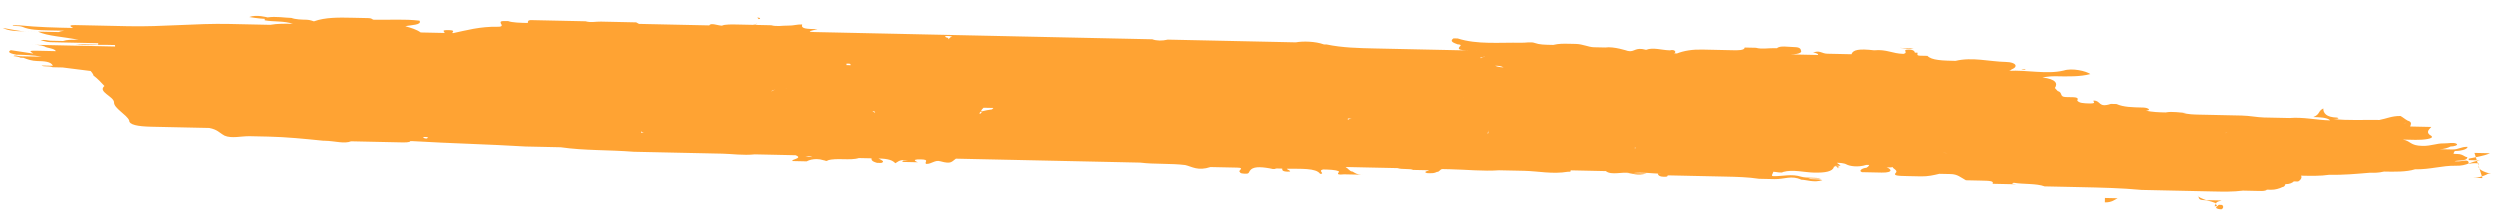 <svg width="258" height="23" viewBox="0 0 258 23" fill="none" xmlns="http://www.w3.org/2000/svg">
<g opacity="0.8">
<path d="M256.187 18.377C256.187 18.377 255.462 18.362 255.171 18.356C255.897 18.371 256.483 18.08 256.777 17.934C256.777 17.934 256.922 17.938 257.067 17.941C256.2 17.72 255.769 17.457 255.774 17.154C255.774 17.154 255.777 17.002 255.78 16.851C255.344 16.841 255.49 16.844 255.344 16.841C255.054 16.835 254.616 16.977 254.764 16.829C254.772 16.373 254.186 16.665 253.605 16.652C253.605 16.652 253.46 16.649 253.315 16.646C253.608 16.5 254.621 16.674 254.63 16.219C254.339 16.212 254.2 15.906 253.619 15.893C253.039 15.881 253.184 15.884 253.334 15.584C253.77 15.593 254.644 15.46 254.649 15.156C253.924 15.141 253.773 15.441 253.047 15.426C252.611 15.416 252.031 15.404 251.74 15.398C252.176 15.407 252.614 15.265 252.907 15.119C253.198 15.125 253.781 14.986 253.494 14.828C253.206 14.67 252.623 14.809 252.187 14.8C251.461 14.784 250.875 15.075 250.004 15.057C248.697 15.029 248.851 14.577 247.983 14.406L248.273 14.413C248.709 14.422 248.999 14.428 249.289 14.434C250.015 14.45 251.324 14.326 250.895 14.013C250.319 13.697 250.615 13.4 250.911 13.103C250.186 13.087 249.46 13.072 248.734 13.056C248.737 12.904 249.033 12.607 248.455 12.443C248.452 12.595 248.304 12.743 248.014 12.737C248.159 12.74 248.597 12.598 248.455 12.443C248.167 12.285 248.025 12.13 247.737 11.972C246.866 11.953 246.28 12.245 245.551 12.381C243.954 12.347 242.355 12.464 240.761 12.278C240.761 12.278 241.632 12.297 241.199 12.136C240.038 12.111 239.756 11.649 239.764 11.194C239.178 11.485 239.462 11.795 238.731 12.083C239.312 12.095 240.183 12.114 240.467 12.424C239.016 12.393 237.715 12.061 236.26 12.182C235.97 12.176 235.534 12.166 235.244 12.16L234.954 12.154C234.954 12.154 234.083 12.135 233.647 12.126C232.921 12.111 232.198 11.943 231.327 11.925C230.892 11.915 230.456 11.906 230.021 11.897C229.295 11.881 228.569 11.866 227.843 11.85C227.553 11.844 227.262 11.838 226.972 11.832C226.391 11.819 225.811 11.807 225.233 11.643C224.942 11.636 224.652 11.63 224.652 11.63C224.942 11.636 225.233 11.643 225.668 11.652C224.942 11.636 224.219 11.469 223.491 11.605C222.91 11.593 222.039 11.574 221.461 11.41C222.042 11.422 221.757 11.113 221.176 11.1C220.015 11.075 219.144 11.057 218.424 10.738C218.424 10.738 217.988 10.728 217.843 10.725C216.528 11.153 216.832 10.4 216.107 10.384C215.816 10.378 216.537 10.697 215.665 10.679C215.085 10.666 214.504 10.654 214.365 10.347C214.365 10.347 214.661 10.05 213.935 10.034C213.935 10.034 213.499 10.025 213.209 10.019C212.483 10.003 212.927 9.557 212.349 9.393C212.349 9.393 212.207 9.238 212.064 9.084C212.363 8.634 212.226 8.176 210.777 7.993C210.777 7.993 211.506 7.857 212.087 7.869C213.393 7.897 214.7 7.925 215.722 7.644C215.292 7.331 213.846 6.996 212.969 7.281C211.218 7.699 209.194 7.2 207.304 7.312C207.159 7.309 206.869 7.302 206.724 7.299C206.869 7.302 207.014 7.306 207.304 7.312C207.304 7.312 207.45 7.315 207.598 7.166C208.329 6.878 208.047 6.417 207.031 6.395C205.289 6.358 203.555 5.865 201.805 6.283C200.498 6.255 199.337 6.23 198.91 5.766C198.91 5.766 198.474 5.756 198.184 5.75C197.748 5.741 197.896 5.592 197.899 5.441L197.609 5.434C197.609 5.434 197.614 5.131 197.034 5.118C196.163 5.1 197.028 5.422 196.445 5.561C195.283 5.536 194.711 5.069 193.402 5.192C191.807 5.007 191.224 5.146 191.07 5.598C191.07 5.598 190.925 5.595 190.78 5.592L190.49 5.586C190.49 5.586 189.038 5.555 188.602 5.545C188.022 5.533 187.882 5.226 187.299 5.366C186.718 5.353 187.877 5.53 187.583 5.675C186.567 5.654 185.696 5.635 184.68 5.613C184.68 5.613 186.132 5.644 185.85 5.183C185.85 5.183 185.855 4.879 185.275 4.867C184.549 4.851 183.681 4.681 183.385 4.978C183.385 4.978 183.24 4.975 183.094 4.972C182.514 4.96 181.785 5.096 181.207 4.932C180.626 4.919 180.191 4.91 180.046 4.907C180.04 5.21 179.314 5.195 178.879 5.185C178.443 5.176 178.008 5.167 177.717 5.161C177.717 5.161 177.427 5.154 177.282 5.151C176.846 5.142 176.411 5.133 176.121 5.126C176.121 5.126 175.83 5.12 175.685 5.117C174.669 5.095 173.795 5.229 173.064 5.517C173.064 5.517 172.918 5.513 172.773 5.51C173.066 5.365 172.782 5.055 172.343 5.197C171.472 5.179 170.607 4.857 169.875 5.145C168.72 4.816 168.708 5.423 167.985 5.256C167.985 5.256 166.542 4.77 165.668 4.903C165.087 4.89 164.797 4.884 164.507 4.878C163.926 4.866 163.351 4.55 162.625 4.534C162.625 4.534 162.19 4.525 162.044 4.522C161.319 4.506 160.883 4.497 160.3 4.636C160.3 4.636 160.154 4.633 160.009 4.63C159.429 4.618 158.848 4.605 158.415 4.444C157.982 4.283 157.544 4.425 156.963 4.413C154.786 4.366 152.458 4.62 150.436 3.97C150.436 3.97 150.146 3.964 150.001 3.96C149.56 4.255 149.992 4.416 150.425 4.577C150.425 4.577 150.861 4.586 150.713 4.735C150.417 5.032 150.414 5.184 151.575 5.209C152.301 5.224 153.027 5.24 153.753 5.255C153.753 5.255 153.753 5.255 153.608 5.252C154.334 5.268 155.059 5.283 155.785 5.299C155.785 5.299 154.334 5.268 153.608 5.252C153.317 5.246 153.172 5.243 152.882 5.237C152.882 5.237 152.882 5.237 152.737 5.234C152.301 5.224 151.866 5.215 151.575 5.209C150.995 5.196 150.414 5.184 149.833 5.171C149.107 5.156 148.236 5.137 147.51 5.122L147.22 5.116C145.478 5.078 143.591 5.038 141.849 5.001C140.252 4.966 138.51 4.929 136.919 4.592C136.919 4.592 136.773 4.588 136.628 4.585C135.763 4.263 134.456 4.235 133.728 4.371C131.84 4.331 129.808 4.288 127.921 4.247C126.469 4.216 125.017 4.185 123.566 4.154C123.13 4.145 122.549 4.132 122.114 4.123C121.533 4.111 120.952 4.098 120.517 4.089C119.933 4.228 119.353 4.216 118.92 4.055C118.194 4.039 117.323 4.021 116.742 4.008C116.162 3.996 115.436 3.98 114.855 3.968C114.855 3.968 114.565 3.962 114.42 3.958C112.678 3.921 111.081 3.887 109.339 3.85C108.613 3.834 107.742 3.816 107.016 3.8C104.113 3.738 101.209 3.676 98.306 3.614C98.16 3.611 98.015 3.608 97.725 3.601C96.999 3.586 96.273 3.57 95.547 3.555C94.386 3.53 93.37 3.508 92.209 3.483C92.209 3.483 92.209 3.483 92.063 3.48C91.337 3.465 90.612 3.449 89.886 3.434C89.015 3.415 88.144 3.396 87.127 3.375C86.837 3.368 86.692 3.365 86.402 3.359C85.821 3.347 85.24 3.334 84.659 3.322C84.514 3.319 84.224 3.312 84.079 3.309C83.063 3.288 83.791 3.151 84.375 3.012C83.213 2.987 82.633 2.975 82.786 2.523C82.206 2.51 81.912 2.656 81.332 2.643C80.751 2.631 80.168 2.77 79.59 2.606C78.573 2.584 77.557 2.563 76.686 2.544C76.541 2.541 76.251 2.535 76.106 2.532C75.525 2.519 74.799 2.504 74.506 2.649C74.07 2.64 73.35 2.321 73.199 2.621C73.199 2.621 72.764 2.612 72.474 2.606C72.328 2.603 72.038 2.596 71.893 2.593C71.748 2.59 71.457 2.584 71.312 2.581L70.006 2.553C69.135 2.534 68.409 2.519 67.538 2.5C67.392 2.497 67.102 2.491 66.957 2.488C66.812 2.485 66.667 2.481 66.522 2.478C66.522 2.478 66.376 2.475 66.231 2.472L65.941 2.466C65.941 2.466 65.941 2.466 65.653 2.308C64.637 2.286 63.476 2.261 62.459 2.24C62.314 2.237 62.169 2.233 62.024 2.23C61.443 2.218 61.005 2.36 60.427 2.196C60.137 2.19 59.701 2.181 59.266 2.171C59.266 2.171 59.12 2.168 58.975 2.165C58.685 2.159 58.54 2.156 58.249 2.15C57.959 2.143 57.814 2.14 57.959 2.143C57.959 2.143 57.669 2.137 57.524 2.134C57.378 2.131 57.233 2.128 57.088 2.125C56.798 2.119 56.653 2.115 56.362 2.109C56.072 2.103 55.927 2.1 55.636 2.094C55.346 2.087 55.201 2.084 54.91 2.078C54.62 2.072 54.475 2.069 54.469 2.372C53.743 2.357 52.873 2.338 52.44 2.177C51.714 2.162 51.569 2.159 51.708 2.465C51.708 2.465 51.993 2.775 51.412 2.762C49.525 2.722 48.065 3.146 46.753 3.422C46.462 3.416 47.194 3.128 46.323 3.109C45.452 3.09 45.885 3.251 45.882 3.403C45.882 3.403 45.737 3.4 45.592 3.397C45.301 3.391 44.866 3.381 44.285 3.369C44.285 3.369 43.995 3.363 43.849 3.36C43.849 3.36 43.559 3.354 43.414 3.35C42.984 3.038 42.406 2.873 41.828 2.709C42.412 2.57 43.573 2.595 43.291 2.133C41.697 1.947 40.243 2.068 38.646 2.034C38.646 2.034 38.646 2.034 38.501 2.031C38.501 2.031 38.358 1.876 38.068 1.87C37.778 1.863 37.632 1.86 37.197 1.851C37.487 1.857 37.632 1.86 37.778 1.863C37.342 1.854 36.761 1.842 36.326 1.832C35.019 1.804 33.568 1.773 32.398 2.204C32.398 2.204 31.965 2.043 31.675 2.037C31.094 2.024 30.513 2.012 30.081 1.851C29.355 1.835 28.486 1.665 27.613 1.798C27.613 1.798 26.457 1.47 25.725 1.758C25.725 1.758 26.739 1.931 27.32 1.943C27.32 1.943 27.32 1.943 27.317 2.095C28.185 2.266 29.349 2.139 30.215 2.461C29.489 2.445 28.618 2.427 27.889 2.563C27.018 2.544 26.147 2.526 25.276 2.507C24.695 2.495 24.26 2.485 23.679 2.473C20.195 2.398 16.848 2.782 13.218 2.705C12.057 2.68 10.895 2.655 9.734 2.63C9.153 2.618 8.428 2.602 7.847 2.59C6.976 2.571 7.263 2.729 7.551 2.887C5.664 2.847 3.922 2.809 2.037 2.617C1.747 2.611 1.311 2.602 1.311 2.602C1.308 2.753 1.892 2.614 2.325 2.775C3.045 3.094 4.061 3.116 4.932 3.135C5.368 3.144 5.948 3.156 6.239 3.162C7.11 3.181 6.239 3.162 6.091 3.311C6.526 3.32 6.526 3.32 6.381 3.317C6.381 3.317 6.381 3.317 6.091 3.311C5.365 3.296 4.639 3.28 3.913 3.265C3.478 3.255 3.042 3.246 2.607 3.237C2.026 3.224 1.303 3.057 0.289 2.883C0.865 3.199 1.736 3.218 2.316 3.23C2.752 3.24 3.187 3.249 3.623 3.258C3.623 3.258 3.768 3.261 3.913 3.265C4.921 3.742 6.518 3.776 8.109 4.113C7.383 4.098 6.948 4.089 6.509 4.231C6.074 4.222 5.638 4.212 5.203 4.203C4.913 4.197 4.625 4.039 4.187 4.181C4.477 4.188 4.765 4.345 5.2 4.355C5.2 4.355 6.071 4.373 6.507 4.383C6.797 4.389 6.942 4.392 7.232 4.398C8.249 4.42 9.12 4.439 10.136 4.46C10.136 4.46 10.136 4.46 10.133 4.612C9.407 4.597 8.827 4.584 7.81 4.562C8.969 4.739 9.988 4.609 10.859 4.628C11.149 4.634 11.44 4.64 11.875 4.649C11.875 4.649 11.875 4.649 11.872 4.801C12.453 4.814 13.034 4.826 13.469 4.835C12.889 4.823 12.308 4.81 11.727 4.798C11.292 4.789 10.856 4.779 10.566 4.773C9.695 4.755 8.824 4.736 7.953 4.717C6.937 4.696 6.066 4.677 5.049 4.655C5.049 4.655 4.759 4.649 4.614 4.646L3.307 4.618C3.743 4.627 4.178 4.637 4.611 4.798C4.753 4.953 5.624 4.971 5.764 5.278C5.038 5.262 4.312 5.247 3.732 5.234C2.715 5.213 3.293 5.377 3.436 5.532L1.118 5.178C0.825 5.324 0.823 5.476 1.691 5.646C2.562 5.665 3.433 5.683 4.301 5.854C4.156 5.851 3.866 5.844 3.72 5.841C3.14 5.829 2.704 5.82 2.123 5.807C1.833 5.801 1.546 5.643 1.398 5.792C1.252 5.789 1.833 5.801 2.121 5.959C2.121 5.959 2.266 5.962 2.411 5.965C2.844 6.126 3.276 6.287 3.857 6.3C4.438 6.312 5.309 6.331 5.446 6.789C5.01 6.78 4.72 6.774 4.284 6.764C4.572 6.922 5.01 6.78 5.443 6.941C5.733 6.947 6.023 6.953 6.459 6.963L9.357 7.328C9.357 7.328 9.642 7.638 9.639 7.79C10.069 8.103 10.496 8.567 10.78 8.877C10.043 9.468 11.777 9.961 11.766 10.568C11.755 11.175 13.05 11.81 13.329 12.423C13.321 12.879 14.189 13.049 15.641 13.08C16.076 13.089 16.512 13.099 16.947 13.108C17.673 13.123 18.399 13.139 19.27 13.158C19.996 13.173 20.722 13.189 21.593 13.207C22.461 13.378 22.6 13.684 23.175 14C23.896 14.319 24.918 14.037 25.789 14.056C25.934 14.059 26.224 14.065 26.515 14.072C26.95 14.081 27.386 14.09 27.676 14.097C29.563 14.137 31.448 14.329 33.332 14.521L33.622 14.527C34.058 14.537 34.639 14.549 35.074 14.558C35.074 14.558 35.074 14.558 35.219 14.562C34.784 14.552 34.348 14.543 33.477 14.524C34.639 14.549 35.504 14.871 36.235 14.583C37.977 14.62 39.719 14.658 41.316 14.692C41.752 14.701 42.333 14.714 42.335 14.562C42.335 14.562 42.48 14.565 42.626 14.568C46.543 14.804 50.462 14.888 54.234 15.12L57.863 15.198C60.325 15.554 62.796 15.455 65.406 15.663C65.406 15.663 66.858 15.694 67.584 15.709C67.584 15.709 68.02 15.719 68.165 15.722C68.6 15.731 69.036 15.74 69.471 15.75C70.052 15.762 70.487 15.771 71.068 15.784C71.068 15.784 71.213 15.787 71.359 15.79C71.939 15.802 72.375 15.812 72.955 15.824C73.101 15.827 73.246 15.83 73.536 15.837C73.826 15.843 74.262 15.852 74.552 15.858C75.569 15.88 76.727 16.057 77.891 15.93C79.053 15.955 80.069 15.976 81.23 16.001C81.52 16.007 81.811 16.014 82.101 16.02C82.967 16.342 81.512 16.463 81.8 16.621C81.8 16.621 81.945 16.624 82.09 16.627C82.235 16.63 82.525 16.636 82.671 16.639L83.251 16.652C83.251 16.652 83.986 16.212 84.996 16.537C85.141 16.54 85.284 16.695 85.432 16.547C86.308 16.262 87.754 16.596 88.631 16.311C89.067 16.321 89.502 16.33 89.938 16.339C89.935 16.491 89.932 16.643 90.51 16.807C90.51 16.807 90.8 16.813 90.945 16.816C91.384 16.674 90.951 16.513 90.664 16.355C91.68 16.377 92.112 16.538 92.397 16.847C92.69 16.702 92.841 16.401 93.709 16.572L93.419 16.566C93.274 16.562 93.129 16.559 93.126 16.711C93.416 16.717 94.723 16.745 94.723 16.745C94.723 16.745 93.857 16.423 95.019 16.448C96.035 16.47 95.303 16.758 95.591 16.916C96.172 16.928 96.47 16.479 97.048 16.643C98.204 16.971 98.21 16.668 98.651 16.374C99.086 16.383 99.377 16.389 99.812 16.399C101.264 16.43 102.57 16.458 104.022 16.489C104.167 16.492 104.313 16.495 104.603 16.501C105.764 16.526 106.926 16.551 108.087 16.576C108.232 16.579 108.522 16.585 108.668 16.588C108.668 16.588 108.668 16.588 108.813 16.591C109.103 16.597 109.539 16.607 109.829 16.613C109.974 16.616 110.119 16.619 110.265 16.622C112.152 16.663 114.039 16.703 115.926 16.743C115.926 16.743 115.926 16.743 116.071 16.747C116.071 16.747 117.088 16.768 117.668 16.781C119.117 16.963 120.862 16.849 122.311 17.032C122.311 17.032 121.295 17.01 120.424 16.991L122.311 17.032C123.034 17.199 123.606 17.667 124.921 17.239C125.502 17.252 126.809 17.28 127.68 17.298C128.551 17.317 127.674 17.602 127.961 17.76C127.961 17.76 127.959 17.912 128.394 17.921C128.83 17.93 128.83 17.93 128.98 17.63C129.279 17.181 130.005 17.196 131.018 17.37C131.596 17.534 131.599 17.382 131.744 17.385L132.325 17.398C132.322 17.549 132.319 17.701 132.9 17.714C133.626 17.729 132.47 17.401 132.906 17.41C134.212 17.438 135.812 17.321 136.236 17.937C136.817 17.949 135.952 17.627 136.535 17.488C137.116 17.5 137.842 17.516 138.129 17.674C138.419 17.68 137.54 18.117 138.704 17.99C139.14 17.999 139.72 18.011 140.591 18.03C140.011 18.018 139.868 17.863 139.581 17.705C139.29 17.699 139.151 17.392 138.863 17.234C139.444 17.246 140.025 17.259 140.605 17.271C140.605 17.271 140.315 17.265 140.17 17.262C140.17 17.262 140.17 17.262 140.315 17.265C140.751 17.274 140.896 17.277 141.041 17.281C141.622 17.293 142.057 17.302 142.638 17.315C143.073 17.324 143.509 17.333 143.944 17.343L144.235 17.349C144.667 17.51 145.541 17.377 145.829 17.535L147.426 17.569C147.426 17.569 147.426 17.569 147.429 17.417C147.429 17.417 147.429 17.417 147.426 17.569C147.716 17.575 146.697 17.705 147.275 17.869C147.856 17.882 148.001 17.885 148.294 17.739C148.584 17.746 148.59 17.442 148.88 17.448C149.025 17.451 149.316 17.458 149.606 17.464C151.348 17.501 153.087 17.69 154.687 17.573C155.558 17.591 156.429 17.61 157.3 17.628C158.752 17.66 160.198 17.994 161.801 17.725C162.091 17.731 162.091 17.731 162.094 17.579C162.094 17.579 162.094 17.579 162.384 17.585C162.674 17.591 162.82 17.595 163.11 17.601C163.11 17.601 163.4 17.607 163.545 17.61C164.126 17.623 164.852 17.638 165.433 17.651C165.433 17.651 165.578 17.654 165.723 17.657C166.295 18.125 167.465 17.694 168.188 17.861C168.188 17.861 168.043 17.858 167.898 17.855C168.478 17.867 168.908 18.18 169.93 17.899C169.204 17.883 168.769 17.874 168.478 17.867C169.497 17.738 170.511 17.911 171.527 17.933C171.237 17.927 170.946 17.92 170.801 17.917C170.801 17.917 170.946 17.92 171.092 17.923C171.092 17.923 171.086 18.227 171.667 18.239C171.957 18.246 172.102 18.249 172.105 18.097C172.395 18.103 172.54 18.106 172.831 18.112C173.266 18.122 173.702 18.131 174.137 18.14L174.428 18.147C174.718 18.153 175.008 18.159 175.299 18.165C176.17 18.184 177.041 18.203 178.057 18.224C179.218 18.249 180.38 18.274 181.538 18.451C182.119 18.463 182.554 18.472 183.135 18.485C184.151 18.506 184.886 18.067 185.893 18.544C186.474 18.556 187.194 18.875 188.071 18.59C187.638 18.429 186.91 18.565 186.622 18.407C187.058 18.417 187.493 18.426 187.929 18.435C187.351 18.271 186.477 18.404 185.899 18.24C184.888 17.915 184.012 18.2 182.996 18.178C182.705 18.172 183.001 17.875 183.004 17.723C183.294 17.729 183.872 17.893 184.02 17.744C185.042 17.463 186.198 17.791 187.214 17.813C188.375 17.838 189.104 17.701 189.258 17.249C189.258 17.249 189.112 17.246 189.551 17.104C190.131 17.116 189.986 17.113 189.556 16.8C189.847 16.806 190.282 16.816 190.57 16.974C190.857 17.132 191.726 17.302 192.602 17.017C192.602 17.017 192.602 17.017 192.893 17.023C192.893 17.023 192.89 17.175 192.597 17.321C192.306 17.314 191.72 17.606 192.153 17.767C192.588 17.776 193.024 17.785 193.459 17.795C193.75 17.801 194.04 17.807 194.185 17.81C195.492 17.838 195.21 17.377 194.487 17.209C194.774 17.367 195.503 17.231 195.358 17.228C195.21 17.377 195.933 17.544 195.637 17.841C195.341 18.139 195.921 18.151 196.793 18.17C197.228 18.179 197.664 18.188 198.244 18.201C198.97 18.216 199.554 18.077 200.137 17.938C200.573 17.947 200.863 17.953 201.298 17.962C202.024 17.978 202.309 18.288 202.884 18.604C202.884 18.604 203.174 18.61 203.32 18.613C203.755 18.622 204.045 18.628 204.336 18.635C205.352 18.656 205.788 18.666 205.637 18.966C205.782 18.969 206.072 18.975 206.363 18.982C206.943 18.994 207.379 19.003 207.96 19.016C208.54 19.028 207.234 19 207.817 18.861C208.831 19.034 210.14 18.91 211.005 19.233L212.893 19.273C212.893 19.273 214.054 19.298 214.635 19.31C216.812 19.357 218.99 19.404 221.019 19.599C221.31 19.605 221.455 19.608 221.6 19.611C223.342 19.648 225.084 19.686 226.826 19.723C227.262 19.732 227.842 19.745 228.423 19.757C229.439 19.779 230.456 19.801 231.475 19.671C231.475 19.671 231.62 19.674 231.765 19.677C232.2 19.686 232.636 19.695 233.071 19.705C233.507 19.714 233.797 19.72 233.945 19.572C234.09 19.575 234.236 19.578 234.381 19.581C234.816 19.59 235.255 19.448 235.548 19.302C235.693 19.305 235.841 19.157 235.844 19.005C236.279 19.014 236.572 18.869 236.72 18.72C236.72 18.72 237.011 18.726 237.156 18.729C237.449 18.584 237.6 18.283 237.457 18.128C238.474 18.15 239.49 18.172 240.364 18.039C241.815 18.07 243.125 17.946 244.579 17.825C245.015 17.835 245.45 17.844 246.034 17.705C247.05 17.726 248.357 17.754 249.233 17.47C250.83 17.504 252 17.073 253.452 17.104C254.613 17.129 254.912 16.68 255.931 16.55C255.495 16.541 255.06 16.531 254.769 16.525C254.769 16.525 254.769 16.525 254.772 16.373C255.356 16.234 256.375 16.104 256.961 15.813L255.364 15.779L256.187 18.377ZM153.161 5.85C153.161 5.85 153.161 5.85 153.306 5.853C153.306 5.853 153.016 5.847 152.868 5.995C152.723 5.992 152.577 5.989 153.161 5.85ZM180.791 3.86C180.791 3.86 180.791 3.86 180.646 3.857L180.791 3.86ZM78.141 2.423C78.141 2.423 77.848 2.569 77.703 2.566C77.848 2.569 77.993 2.572 78.141 2.423ZM123.415 4.454C123.415 4.454 123.415 4.454 123.27 4.451C123.415 4.454 123.56 4.458 123.415 4.454ZM244.85 18.894C244.85 18.894 244.85 18.894 244.995 18.897C244.995 18.897 244.85 18.894 244.705 18.891L244.85 18.894ZM161.245 16.346C161.245 16.346 161.681 16.356 161.826 16.359L161.681 16.356C161.681 16.356 161.39 16.349 161.245 16.346ZM97.865 3.908C97.574 3.902 97.144 3.589 98.303 3.765C98.158 3.762 98.01 3.911 97.862 4.06L97.865 3.908ZM97.418 4.506C97.418 4.506 97.418 4.506 97.708 4.512C97.708 4.512 97.563 4.509 97.418 4.506ZM77.796 13.195C77.796 13.195 77.506 13.189 77.361 13.186C77.361 13.186 77.506 13.189 77.651 13.192L77.796 13.195ZM119.168 6.337C119.168 6.337 119.604 6.347 119.749 6.35C119.168 6.337 119.023 6.334 118.733 6.328C118.733 6.328 118.733 6.328 119.023 6.334L119.168 6.337ZM227.446 17.611C227.446 17.611 227.446 17.611 227.737 17.617L227.446 17.611ZM106.563 12.596C106.563 12.596 106.563 12.596 106.418 12.593L106.563 12.596ZM52.375 13.562C52.375 13.562 52.375 13.562 52.52 13.565L52.375 13.562ZM220.612 18.072C220.612 18.072 220.467 18.069 220.176 18.062C220.176 18.062 220.467 18.069 220.612 18.072ZM89.773 9.504L90.064 9.51C89.919 9.507 89.773 9.504 89.483 9.498C89.483 9.498 89.483 9.498 89.628 9.501L89.773 9.504ZM217.443 16.638C217.443 16.638 217.008 16.628 216.863 16.625C217.008 16.628 217.153 16.631 217.443 16.638ZM124.224 7.812C124.224 7.812 124.224 7.812 124.369 7.815L124.224 7.812ZM130.977 11.752C130.977 11.752 131.558 11.764 131.848 11.77C131.558 11.764 131.267 11.758 130.977 11.752ZM130.65 13.718C130.65 13.718 130.941 13.725 130.943 13.573C130.943 13.573 130.943 13.573 130.65 13.718ZM130.885 8.865L130.595 8.859C130.595 8.859 130.74 8.862 130.885 8.865ZM130.089 12.644C131.251 12.668 132.267 12.69 133.286 12.56C132.27 12.538 131.108 12.514 130.089 12.644ZM165.084 12.937C165.084 12.937 164.794 12.931 164.649 12.927C164.649 12.927 164.649 12.927 164.794 12.931C164.794 12.931 164.794 12.931 165.081 13.088L165.084 12.937ZM161.664 9.372L161.374 9.366C161.374 9.366 161.374 9.366 161.664 9.372ZM182.404 10.878C182.404 10.878 182.404 10.878 182.695 10.884L182.404 10.878ZM195.205 9.786C195.205 9.786 195.06 9.783 194.914 9.779L195.205 9.786ZM186.79 9.302C186.79 9.302 186.936 9.305 187.226 9.311C187.226 9.311 186.935 9.305 186.645 9.299C186.645 9.299 186.645 9.299 186.79 9.302ZM153.797 10.722C153.797 10.722 153.942 10.725 154.087 10.728C153.942 10.725 153.652 10.719 153.507 10.715L153.797 10.722ZM153.596 13.754C153.596 13.754 153.886 13.76 154.031 13.763C153.886 13.76 153.741 13.757 153.451 13.751C153.451 13.751 153.596 13.754 153.601 13.45L153.596 13.754ZM162.747 13.646C162.747 13.646 162.892 13.649 163.038 13.652C162.892 13.649 162.602 13.643 162.457 13.64C162.457 13.64 162.457 13.64 162.747 13.646ZM185.333 9.574C185.333 9.574 185.623 9.581 185.914 9.587C185.769 9.584 185.478 9.578 185.333 9.574ZM183.591 9.537C183.591 9.537 183.736 9.54 183.881 9.543L183.591 9.537ZM139.101 12.229C139.101 12.229 139.391 12.235 139.537 12.238C139.537 12.238 139.246 12.232 139.098 12.381L139.101 12.229ZM101.06 11.719C101.06 11.719 101.211 11.419 101.356 11.422C101.356 11.422 101.354 11.573 101.206 11.722C101.206 11.722 101.206 11.722 101.06 11.719ZM102.375 11.292C102.375 11.292 101.356 11.422 101.208 11.57C101.208 11.57 101.211 11.419 101.359 11.27C101.359 11.27 101.359 11.27 101.507 11.121C101.798 11.127 102.088 11.134 102.523 11.143L102.375 11.292ZM102.208 12.503C102.208 12.503 101.917 12.496 101.772 12.493C101.772 12.493 102.063 12.499 102.208 12.503ZM90.173 11.486C90.173 11.486 90.318 11.489 90.315 11.641C90.315 11.641 90.315 11.641 90.027 11.483L90.173 11.486ZM92.741 13.97C92.741 13.97 92.886 13.973 93.031 13.976C92.886 13.973 92.741 13.97 92.451 13.964C92.451 13.964 92.596 13.967 92.741 13.97ZM124.545 14.043C124.545 14.043 124.399 14.04 124.254 14.037C124.109 14.034 124.109 14.034 124.109 14.034C124.254 14.037 124.399 14.04 124.545 14.043ZM135.865 14.437C135.865 14.437 136.301 14.447 136.446 14.45C136.301 14.447 136.01 14.44 135.72 14.434L135.865 14.437ZM181.173 14.647C181.173 14.647 180.737 14.638 180.735 14.79C180.735 14.79 181.17 14.799 181.173 14.647ZM206.851 16.108C206.851 16.108 206.997 16.111 207.145 15.962C207.145 15.962 207.145 15.962 206.851 16.108ZM218.083 13.463C218.083 13.463 218.083 13.463 217.938 13.46C217.938 13.46 217.938 13.46 218.083 13.463ZM216.053 13.268C216.053 13.268 216.053 13.268 216.201 13.119C216.201 13.119 216.056 13.116 216.053 13.268ZM215.894 14.024C214.738 13.695 213.719 13.825 212.555 13.952C213.136 13.965 213.719 13.825 214.442 13.993C214.733 13.999 215.459 14.014 215.894 14.024ZM206.93 11.858C206.93 11.858 206.785 11.855 206.64 11.852C206.64 11.852 206.64 11.852 206.785 11.855L206.93 11.858ZM151.34 10.062C151.34 10.062 151.34 10.062 151.195 10.059C151.195 10.059 150.76 10.049 150.615 10.046C150.905 10.053 151.195 10.059 151.34 10.062ZM133.951 8.02C133.951 8.02 133.951 8.02 134.096 8.023L133.951 8.02ZM120.57 9.1C120.57 9.1 120.57 9.1 120.86 9.106C120.86 9.106 120.715 9.103 120.57 9.1ZM103.735 8.436C103.735 8.436 104.026 8.442 104.319 8.297C104.174 8.294 103.883 8.288 103.735 8.436ZM104.291 9.814C104.291 9.814 103.71 9.802 103.565 9.799C103.855 9.805 104.146 9.811 104.436 9.818L104.291 9.814ZM53.121 4.621C53.121 4.621 53.266 4.624 53.411 4.627C53.411 4.627 53.411 4.627 53.266 4.624L53.121 4.621ZM70.611 9.094C70.611 9.094 70.611 9.094 70.466 9.091L70.611 9.094ZM66.233 10.215C66.233 10.215 65.943 10.209 65.653 10.203C65.798 10.206 65.943 10.209 66.088 10.212L66.233 10.215ZM70.694 12.436L70.985 12.442C70.985 12.442 70.84 12.439 70.694 12.436ZM81.066 9.166C81.066 9.166 81.066 9.166 81.211 9.169C80.485 9.153 80.05 9.144 79.609 9.438C79.612 9.287 80.34 9.15 80.921 9.163L81.066 9.166ZM76.898 6.799C76.898 6.799 76.898 6.799 76.753 6.796C76.753 6.796 76.753 6.796 76.898 6.799ZM72.683 7.013C72.683 7.013 72.683 7.013 72.828 7.016C72.828 7.016 72.683 7.013 72.537 7.01L72.683 7.013ZM70.371 6.356C70.371 6.356 70.371 6.356 70.226 6.353L70.371 6.356ZM114.712 11.707C114.712 11.707 113.986 11.692 113.551 11.683C113.261 11.676 113.551 11.683 113.406 11.68C113.841 11.689 114.129 11.847 114.709 11.859L114.712 11.707ZM149.207 15.482C149.207 15.482 149.207 15.482 149.062 15.479L149.207 15.482ZM160.553 14.51C160.553 14.51 160.263 14.504 160.117 14.501C160.263 14.504 160.408 14.507 160.553 14.51ZM168.816 15.294C168.816 15.294 169.107 15.3 169.252 15.303C169.107 15.3 168.816 15.294 168.671 15.291C168.671 15.291 168.816 15.294 168.674 15.139L168.816 15.294ZM180.852 16.31C180.852 16.31 180.997 16.314 181.142 16.317C181.142 16.317 180.852 16.31 180.706 16.307L180.852 16.31ZM220.936 16.257C220.936 16.257 221.226 16.263 221.371 16.266C221.371 16.266 221.081 16.26 220.936 16.257ZM165.065 6.105C165.065 6.105 165.21 6.108 165.355 6.111C165.355 6.111 165.065 6.105 164.92 6.101L165.065 6.105ZM146.321 6.614C146.321 6.614 146.321 6.614 146.176 6.611L146.321 6.614ZM145.598 6.447C145.598 6.447 145.888 6.453 146.034 6.457C146.034 6.457 145.743 6.45 145.598 6.447ZM130.051 6.874L129.905 6.871C129.905 6.871 129.905 6.871 130.051 6.874ZM124.54 6.452C124.54 6.452 124.54 6.452 124.395 6.449L124.54 6.452ZM100.832 8.374C100.832 8.374 100.977 8.377 101.122 8.38C101.122 8.38 100.977 8.377 100.832 8.374ZM121.493 14.13C121.493 14.13 121.348 14.127 121.203 14.123C121.348 14.127 121.493 14.13 121.638 14.133L121.493 14.13ZM136.108 17.023C136.108 17.023 136.108 17.023 135.963 17.02C136.108 17.023 136.398 17.029 136.398 17.029C136.398 17.029 136.398 17.029 136.108 17.023ZM160.382 15.873C160.382 15.873 160.237 15.869 160.092 15.866C160.092 15.866 160.237 15.869 160.382 15.873ZM200.469 15.667C200.469 15.667 200.902 15.828 201.19 15.986C201.19 15.986 200.902 15.828 200.469 15.667ZM226.718 17.747C226.718 17.747 226.718 17.747 226.572 17.744L226.718 17.747ZM228.223 14.895C228.223 14.895 228.077 14.892 227.932 14.888C227.932 14.888 228.077 14.892 228.223 14.895ZM153.554 8.136C153.554 8.136 152.974 8.123 152.829 8.12C153.119 8.126 153.264 8.129 153.554 8.136ZM113.948 5.922C113.948 5.922 113.657 5.916 113.512 5.913C113.657 5.916 113.803 5.919 113.948 5.922ZM90.544 7.091C90.544 7.091 90.544 7.091 90.399 7.088L90.544 7.091ZM32.777 5.248L33.213 5.258C33.213 5.258 33.213 5.258 33.358 5.261C33.213 5.258 32.922 5.251 32.632 5.245L32.777 5.248ZM28.315 10.922C28.315 10.922 28.315 10.922 28.461 10.925C28.461 10.925 28.606 10.928 28.751 10.931L28.461 10.925L28.315 10.922ZM37.157 3.976C37.157 3.976 37.157 3.976 37.448 3.982C37.448 3.982 37.303 3.979 37.157 3.976ZM14.709 8.505C14.709 8.505 14.418 8.499 14.128 8.493C14.128 8.493 14.563 8.502 14.709 8.505ZM66.172 13.554C66.172 13.554 66.314 13.709 66.459 13.712C66.169 13.705 65.878 13.699 65.588 13.693C65.733 13.696 66.024 13.702 66.169 13.705L66.172 13.554ZM144.268 15.528C144.268 15.528 144.268 15.528 144.266 15.68C144.12 15.677 143.975 15.673 143.685 15.667C143.83 15.67 144.12 15.677 144.266 15.68L144.268 15.528ZM205.765 19.88C205.765 19.88 205.62 19.877 205.475 19.873C205.475 19.873 205.62 19.877 205.765 19.88ZM209.855 18.601C209.565 18.595 209.274 18.588 209.129 18.585C209.42 18.591 209.71 18.598 210 18.604L209.855 18.601ZM243.474 14.765L243.329 14.762C243.474 14.765 243.764 14.772 243.91 14.775C243.764 14.772 243.619 14.768 243.474 14.765ZM155.174 6.956C155.174 6.956 154.593 6.943 154.306 6.785C154.596 6.791 154.886 6.798 155.174 6.956ZM109.763 4.466C109.763 4.466 109.763 4.466 109.618 4.463C109.763 4.466 109.908 4.469 110.053 4.472L109.763 4.466ZM90.112 6.93C90.112 6.93 90.112 6.93 89.966 6.927C89.966 6.927 90.112 6.93 90.257 6.933L90.112 6.93ZM18.145 11.16C18.145 11.16 18.435 11.166 18.581 11.169C18.29 11.163 18.145 11.16 18.145 11.16ZM134.639 17.903C134.639 17.903 134.93 17.909 135.22 17.915C135.22 17.915 135.22 17.915 135.075 17.912L134.785 17.906L134.639 17.903ZM145.078 18.885C145.078 18.885 145.078 18.885 144.933 18.882L145.078 18.885ZM170.039 19.875C170.039 19.875 170.474 19.884 170.62 19.887C170.474 19.884 170.329 19.881 170.039 19.875ZM206.636 19.898C206.636 19.898 206.636 19.898 206.781 19.901L206.636 19.898ZM235.671 20.519C235.671 20.519 235.816 20.523 235.961 20.526C235.961 20.526 235.816 20.523 235.671 20.519ZM236.701 19.782C236.701 19.782 236.991 19.788 237.281 19.795C237.136 19.792 236.991 19.788 236.701 19.782ZM237.424 19.95C237.424 19.95 237.279 19.947 237.133 19.943C237.279 19.947 237.424 19.95 237.569 19.953C237.569 19.953 237.569 19.953 237.424 19.95ZM238.158 19.51C238.158 19.51 238.158 19.51 238.303 19.513L238.158 19.51ZM237.542 13.576C237.542 13.576 237.542 13.576 237.396 13.573L237.542 13.576ZM229.842 13.715C229.552 13.709 229.11 14.003 228.82 13.996C228.82 13.996 228.82 13.996 228.675 13.993C229.256 14.006 229.546 14.012 229.697 13.712L229.842 13.715ZM78.294 1.971C78.294 1.971 78.294 1.971 78.152 1.816C78.588 1.826 78.44 1.974 78.294 1.971ZM10.387 6.591C10.387 6.591 10.242 6.588 10.097 6.585C10.097 6.585 10.242 6.588 10.387 6.591ZM75.005 14.957C75.005 14.957 75.15 14.96 75.295 14.963C75.295 14.963 75.295 14.963 75.15 14.96L75.005 14.957ZM83.841 16.209C83.841 16.209 84.421 16.221 84.712 16.227C84.276 16.218 83.695 16.206 83.115 16.193C83.26 16.196 83.408 16.048 83.841 16.209ZM100.231 17.319C100.231 17.319 100.231 17.319 99.941 17.312C100.086 17.315 100.231 17.319 100.376 17.322L100.231 17.319ZM163.696 17.31C163.696 17.31 163.696 17.31 163.987 17.316C163.987 17.316 163.987 17.316 163.841 17.313L163.696 17.31ZM182.686 19.234C182.686 19.234 182.686 19.234 182.54 19.231L182.686 19.234ZM189.69 17.41C189.69 17.41 189.693 17.259 189.406 17.101C189.406 17.101 189.696 17.107 189.838 17.262C189.838 17.262 189.838 17.262 189.693 17.259L189.69 17.41ZM213.174 19.735L213.029 19.731C213.029 19.731 212.884 19.728 212.739 19.725C213.029 19.731 213.029 19.731 213.32 19.738L213.174 19.735ZM246.586 19.235C246.586 19.235 246.586 19.235 246.732 19.238C246.732 19.238 246.586 19.235 246.441 19.232L246.586 19.235ZM236.835 12.498C236.835 12.498 236.835 12.498 236.981 12.501C236.981 12.501 236.981 12.501 236.835 12.498ZM228.131 12.008C228.131 12.008 228.566 12.017 229.002 12.027C229.002 12.027 228.421 12.014 228.131 12.008ZM208.614 7.188C208.614 7.188 208.907 7.042 209.049 7.197C208.904 7.194 208.759 7.191 208.614 7.188ZM197.617 4.979C197.617 4.979 196.456 4.954 196.02 4.945C196.456 4.954 197.034 5.118 197.472 4.976L197.617 4.979ZM132.734 3.136C132.734 3.136 132.734 3.136 132.589 3.133C132.589 3.133 132.589 3.133 132.734 3.136ZM87.359 6.568C87.359 6.568 87.504 6.571 87.649 6.574C87.649 6.574 87.794 6.577 87.792 6.729C87.646 6.726 87.501 6.723 87.356 6.72L87.359 6.568ZM29.955 0.785L29.665 0.779C29.665 0.779 29.81 0.782 29.955 0.785ZM17.875 2.197C17.875 2.197 18.165 2.203 18.31 2.206C18.165 2.203 18.02 2.2 17.875 2.197ZM12.071 1.921C12.071 1.921 12.071 1.921 12.216 1.924L12.071 1.921ZM13.805 2.413C13.805 2.413 13.805 2.413 13.95 2.417L13.805 2.413ZM9.644 7.486C9.644 7.486 9.644 7.486 9.499 7.483L9.644 7.486ZM10.521 7.201C10.521 7.201 10.521 7.201 10.376 7.198C10.376 7.198 10.376 7.198 10.521 7.201ZM26.378 13.613C27.394 13.635 28.41 13.657 29.284 13.524C28.268 13.502 27.397 13.483 26.378 13.613ZM44.592 10.359C44.446 10.356 44.156 10.35 44.011 10.347C44.156 10.35 44.301 10.353 44.592 10.359ZM44.96 14.011C44.96 14.011 44.089 13.992 44.083 14.296C43.793 14.289 43.793 14.289 43.65 14.135C44.086 14.144 44.521 14.153 45.102 14.166L44.96 14.011ZM78.494 14.728C78.494 14.728 78.349 14.725 78.204 14.722L78.349 14.725L78.494 14.728ZM217.22 20.884C217.22 20.884 217.225 20.58 217.228 20.428C217.518 20.435 217.664 20.438 217.954 20.444C218.099 20.447 218.389 20.453 218.535 20.456C218.241 20.602 217.946 20.899 217.22 20.884ZM228.691 20.977C228.691 20.977 227.971 20.658 227.39 20.646C226.809 20.634 226.96 20.333 226.818 20.178C226.815 20.33 227.248 20.491 227.68 20.652C228.261 20.665 228.697 20.674 229.277 20.686C228.694 20.826 228.546 20.974 228.831 21.284C228.831 21.284 228.685 21.281 228.54 21.278L228.691 20.977ZM228.979 21.135C229.124 21.138 229.124 21.138 229.269 21.142C229.414 21.145 229.554 21.451 229.261 21.597C229.115 21.594 228.825 21.587 228.683 21.433L228.979 21.135ZM245.976 12.997C245.976 12.997 245.976 12.997 246.121 13L245.976 12.997ZM213.809 8.969C213.809 8.969 213.809 8.969 213.664 8.966L213.809 8.969ZM113.429 2.571C113.429 2.571 113.284 2.568 113.138 2.565L113.429 2.571ZM88.858 4.019C88.858 4.019 88.423 4.01 88.132 4.003C88.423 4.01 88.713 4.016 88.858 4.019ZM46.354 1.44C46.354 1.44 46.209 1.437 46.063 1.433C46.063 1.433 46.063 1.433 46.209 1.437L46.354 1.44ZM36.633 0.928C36.633 0.928 37.649 0.95 38.085 0.959C37.649 0.95 37.068 0.937 36.633 0.928ZM147.526 20C147.526 20 147.671 20.003 147.816 20.006C147.816 20.006 147.671 20.003 147.526 20Z" fill="#FF8C00"/>
</g>
</svg>
